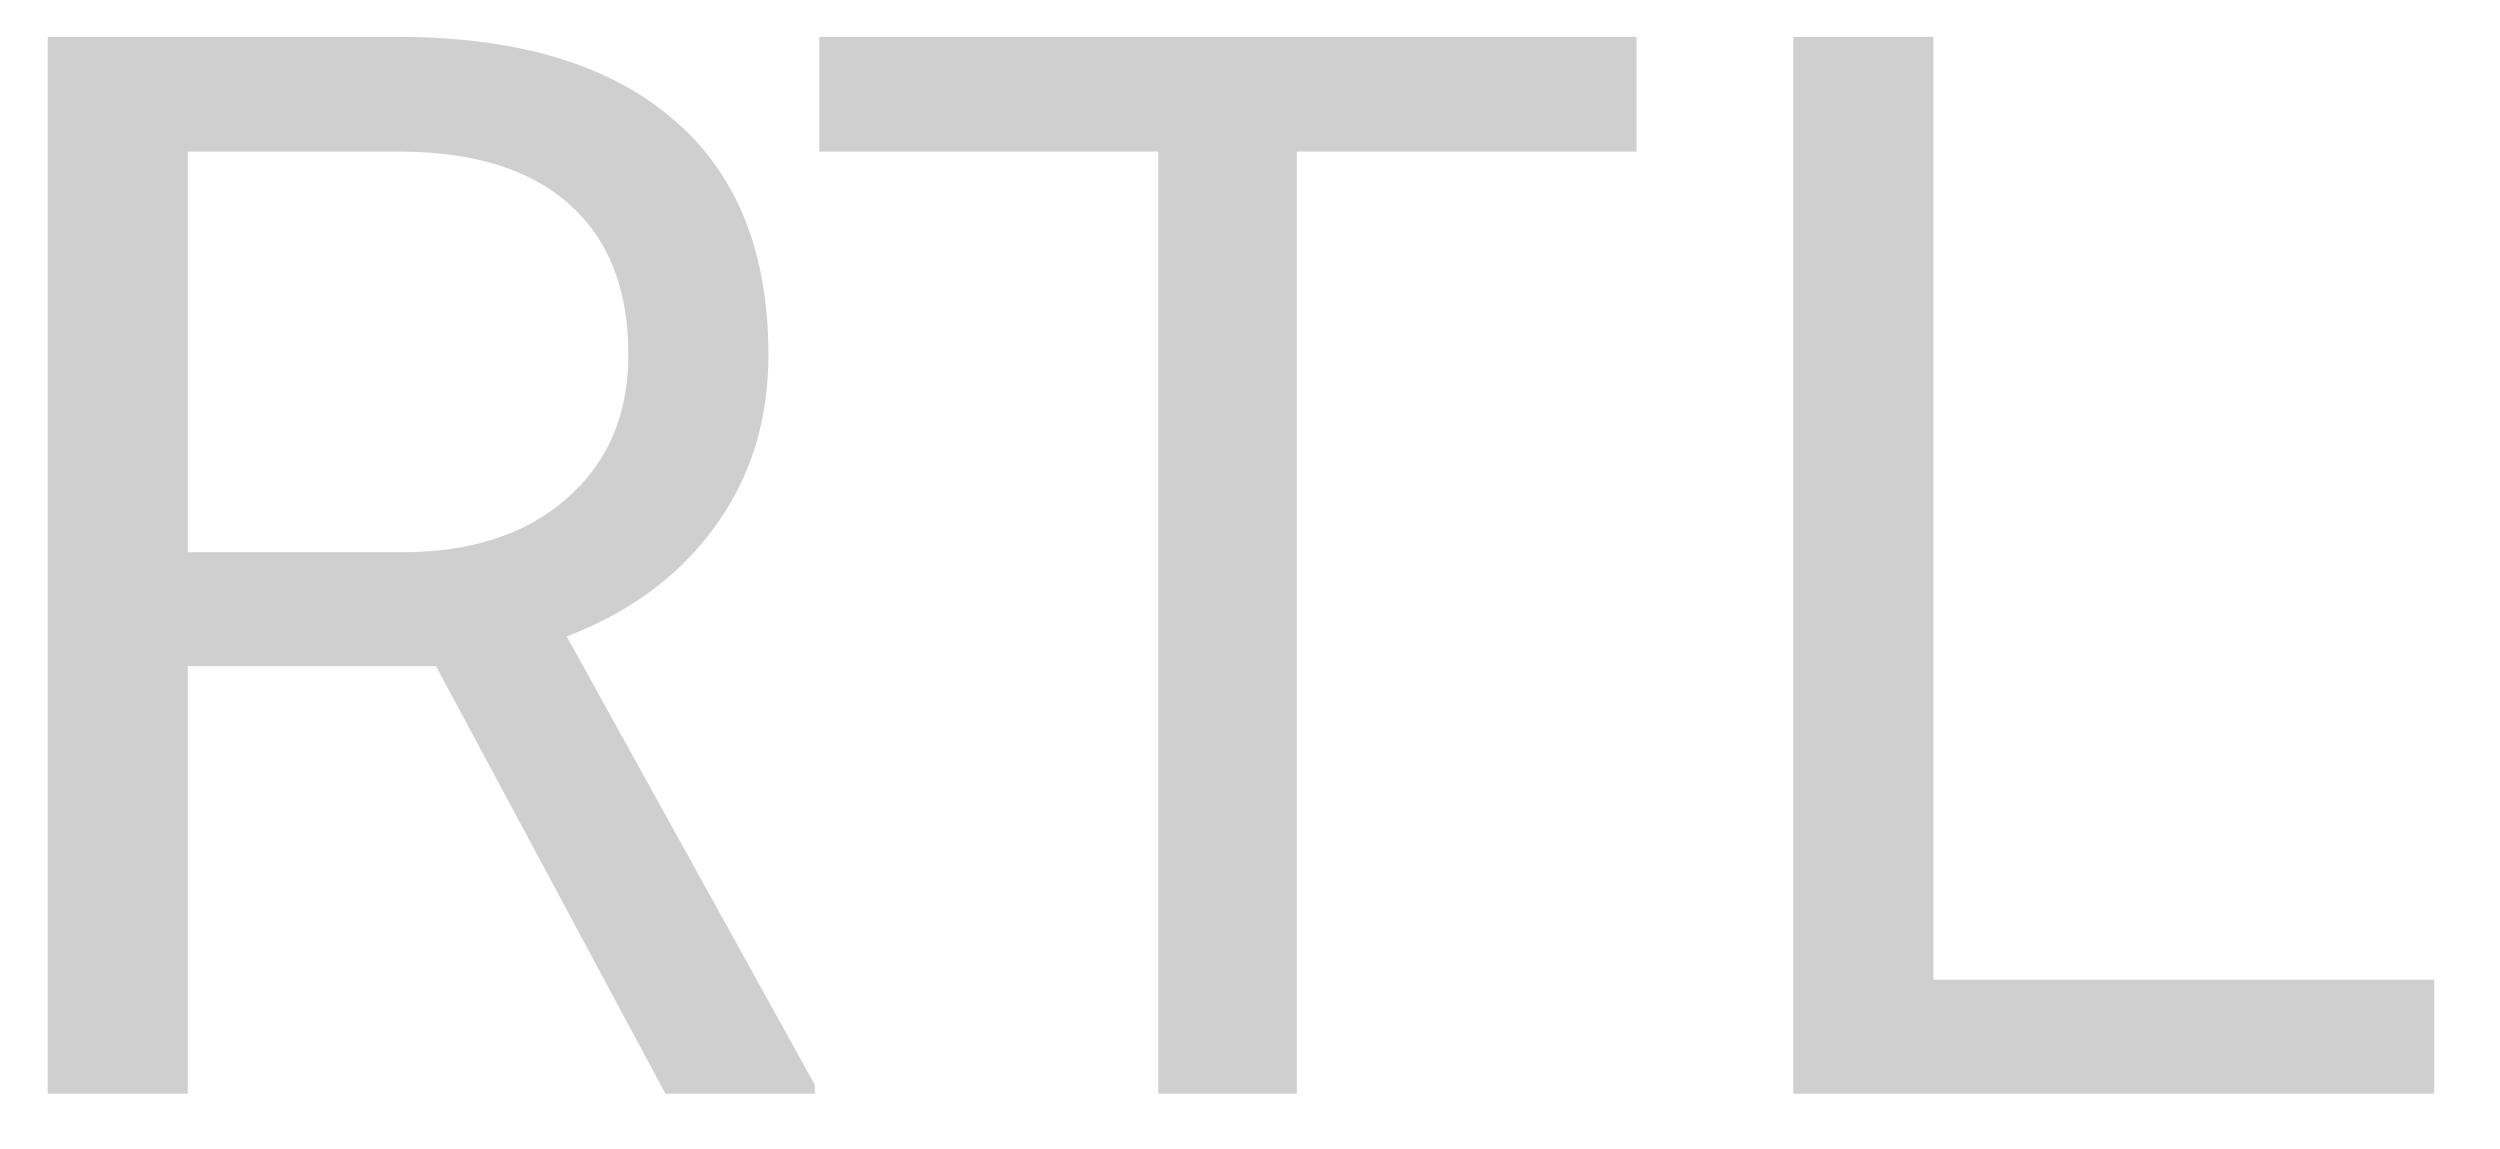 <svg width="37" height="17" viewBox="0 0 37 17" fill="none" xmlns="http://www.w3.org/2000/svg">
<path d="M6.453 9.859H2.779V16.186H0.706V0.546H5.884C7.646 0.546 8.999 0.947 9.944 1.749C10.897 2.551 11.373 3.718 11.373 5.251C11.373 6.225 11.108 7.074 10.578 7.797C10.055 8.52 9.325 9.061 8.387 9.419L12.06 16.058V16.186H9.848L6.453 9.859ZM2.779 8.173H5.948C6.972 8.173 7.785 7.908 8.387 7.378C8.995 6.848 9.3 6.139 9.3 5.251C9.3 4.284 9.01 3.543 8.43 3.027C7.857 2.512 7.026 2.25 5.938 2.243H2.779V8.173ZM24.221 2.243H19.193V16.186H17.142V2.243H12.125V0.546H24.221V2.243ZM28.614 14.5H36.026V16.186H26.541V0.546H28.614V14.5Z" fill="#D0CFCF"/>
</svg>
